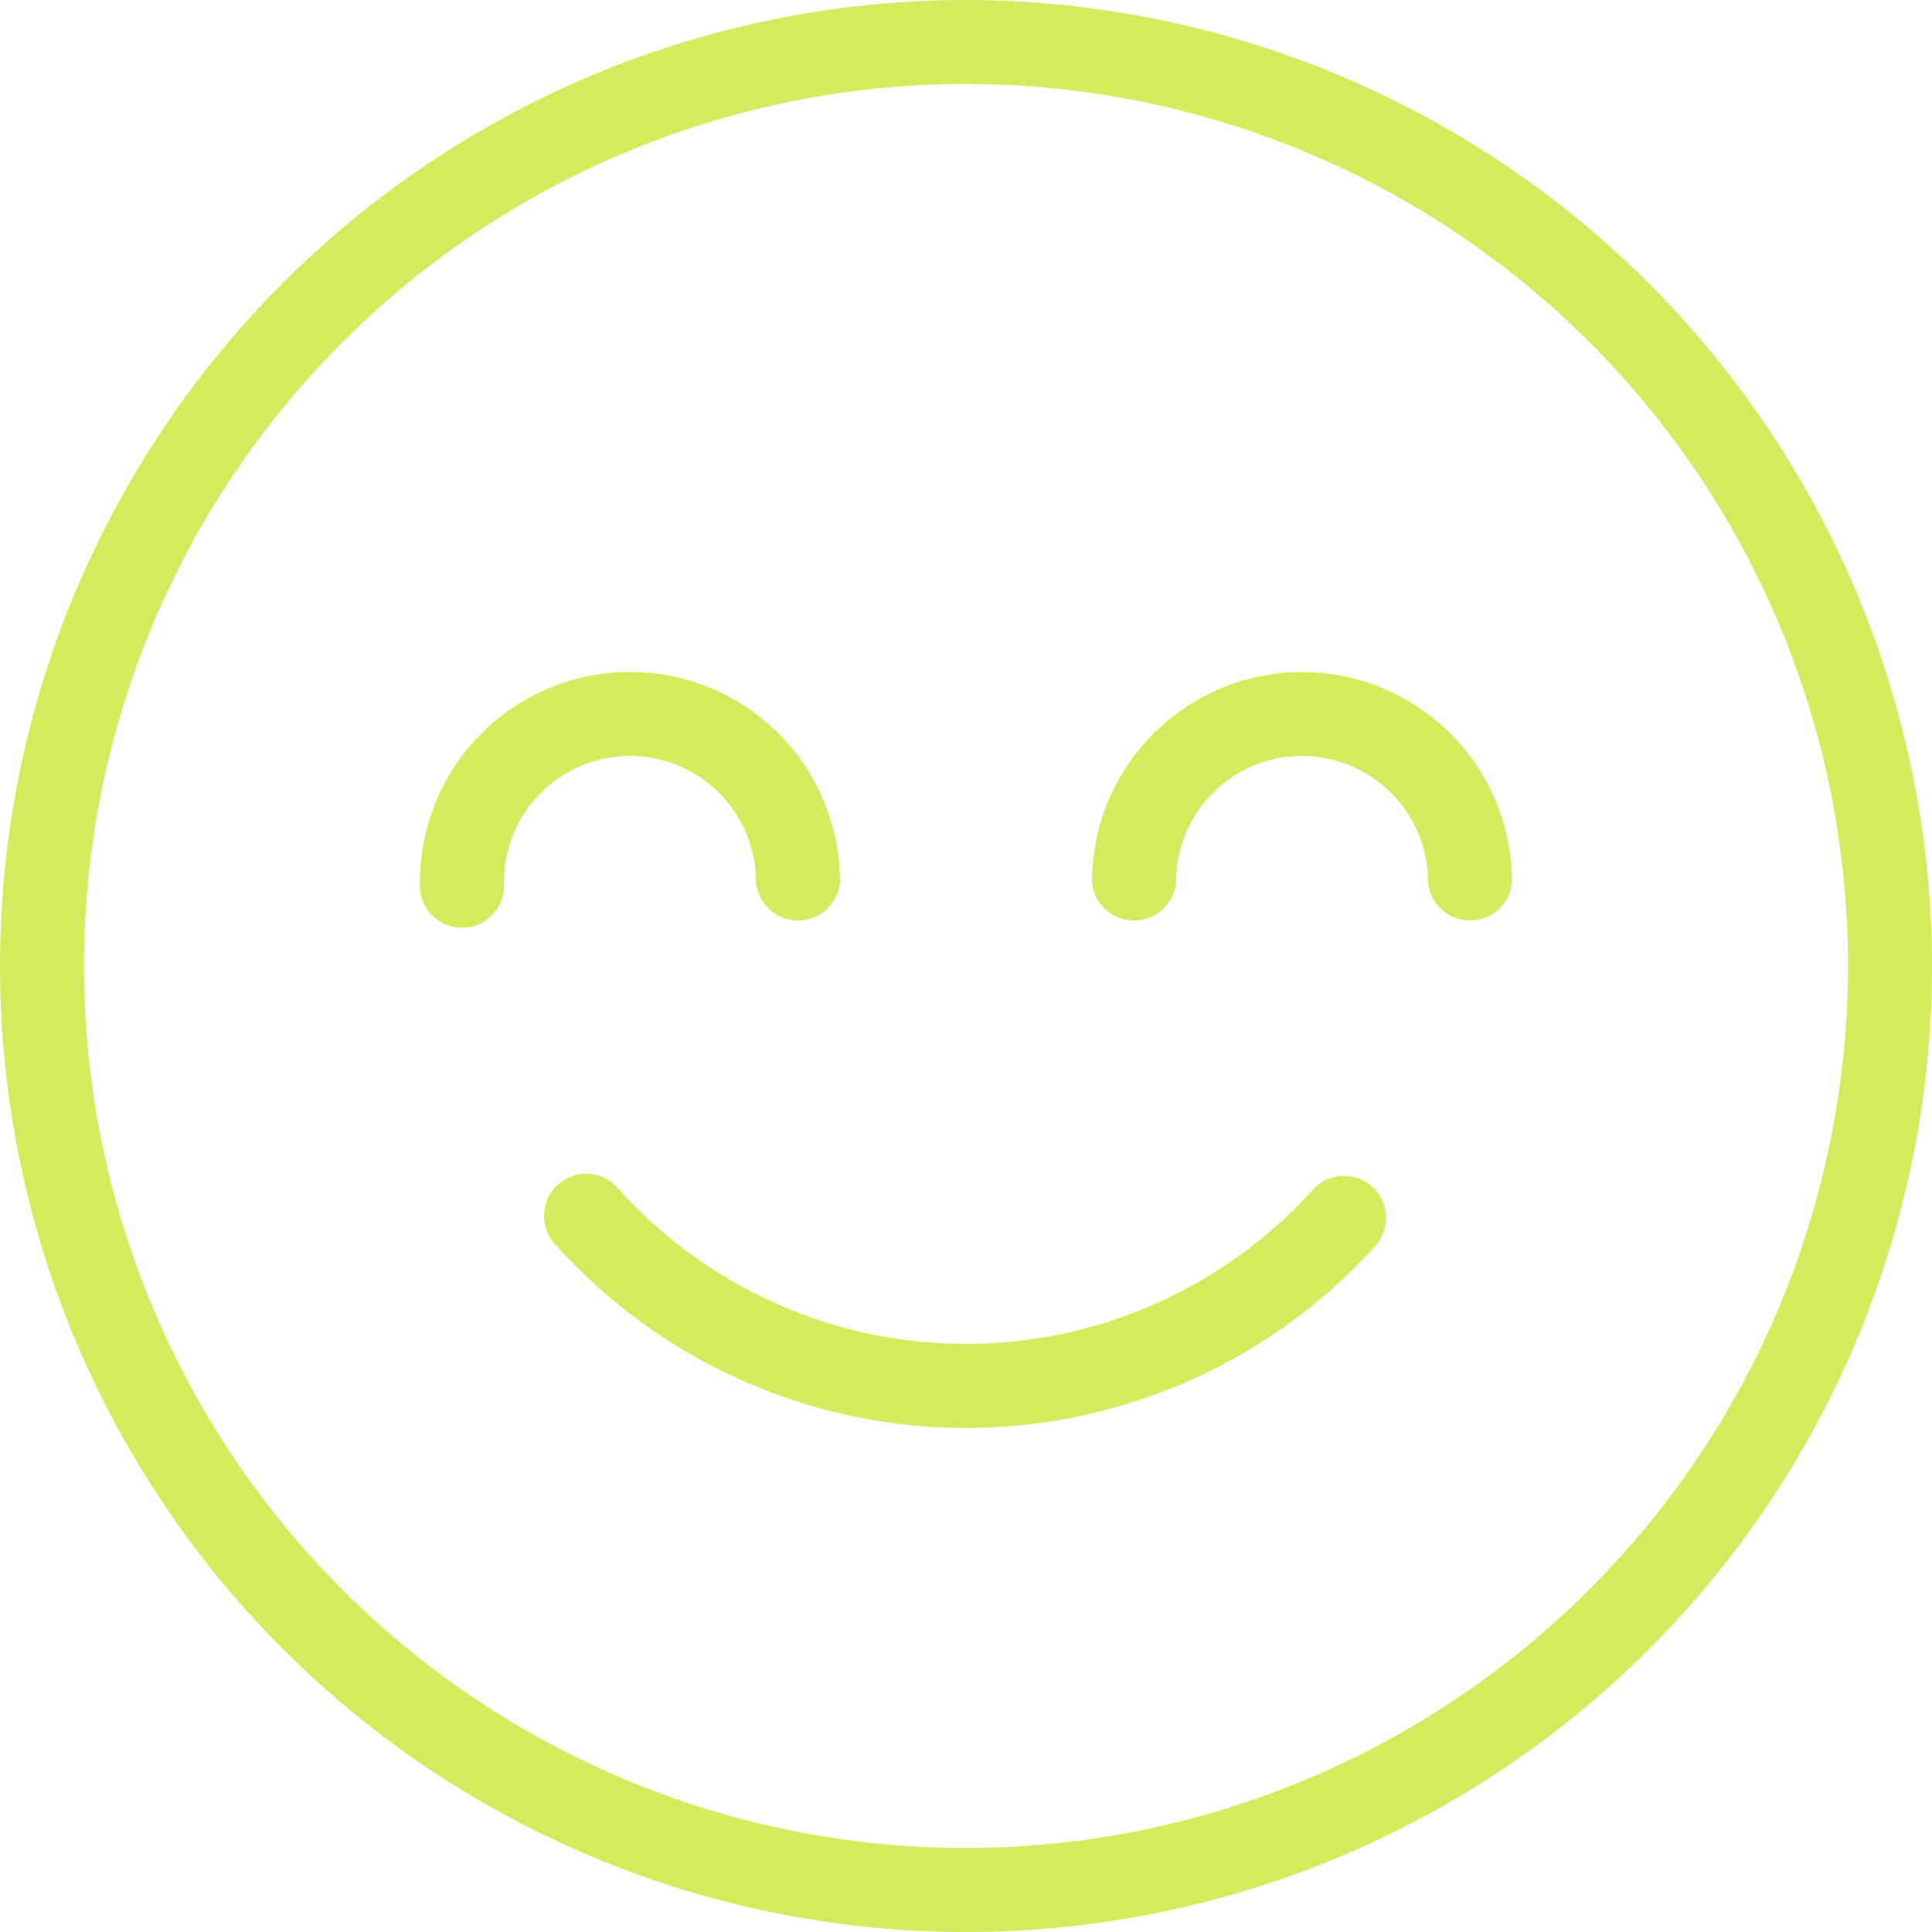 <svg id="smile_1_" data-name="smile (1)" xmlns="http://www.w3.org/2000/svg" width="55" height="55" viewBox="0 0 55 55">
  <g id="Group_9" data-name="Group 9">
    <g id="Group_8" data-name="Group 8">
      <path id="Path_4" data-name="Path 4" d="M127.515,224.3a1.2,1.2,0,0,0-1.688.093,13.3,13.3,0,0,1-19.74,0,1.2,1.2,0,1,0-1.782,1.6,15.693,15.693,0,0,0,23.3,0A1.2,1.2,0,0,0,127.515,224.3Z" transform="translate(-88.456 -190.521)" fill="#d1ed5d"/>
      <path id="Path_5" data-name="Path 5" d="M27.5,0A27.5,27.5,0,1,0,55,27.5,27.532,27.532,0,0,0,27.5,0Zm0,52.609A25.109,25.109,0,1,1,52.609,27.5,25.136,25.136,0,0,1,27.5,52.609Z" fill="#d1ed5d"/>
      <path id="Path_6" data-name="Path 6" d="M213.978,128A5.985,5.985,0,0,0,208,133.978a1.2,1.2,0,0,0,2.391,0,3.587,3.587,0,1,1,7.174,0,1.2,1.2,0,0,0,2.391,0A5.985,5.985,0,0,0,213.978,128Z" transform="translate(-176.913 -108.87)" fill="#d1ed5d"/>
      <path id="Path_7" data-name="Path 7" d="M89.565,133.978a1.2,1.2,0,0,0,2.391,0,5.978,5.978,0,1,0-11.957,0,1.2,1.2,0,1,0,2.391,0,3.587,3.587,0,0,1,7.174,0Z" transform="translate(-68.043 -108.87)" fill="#d1ed5d"/>
    </g>
  </g>
</svg>
